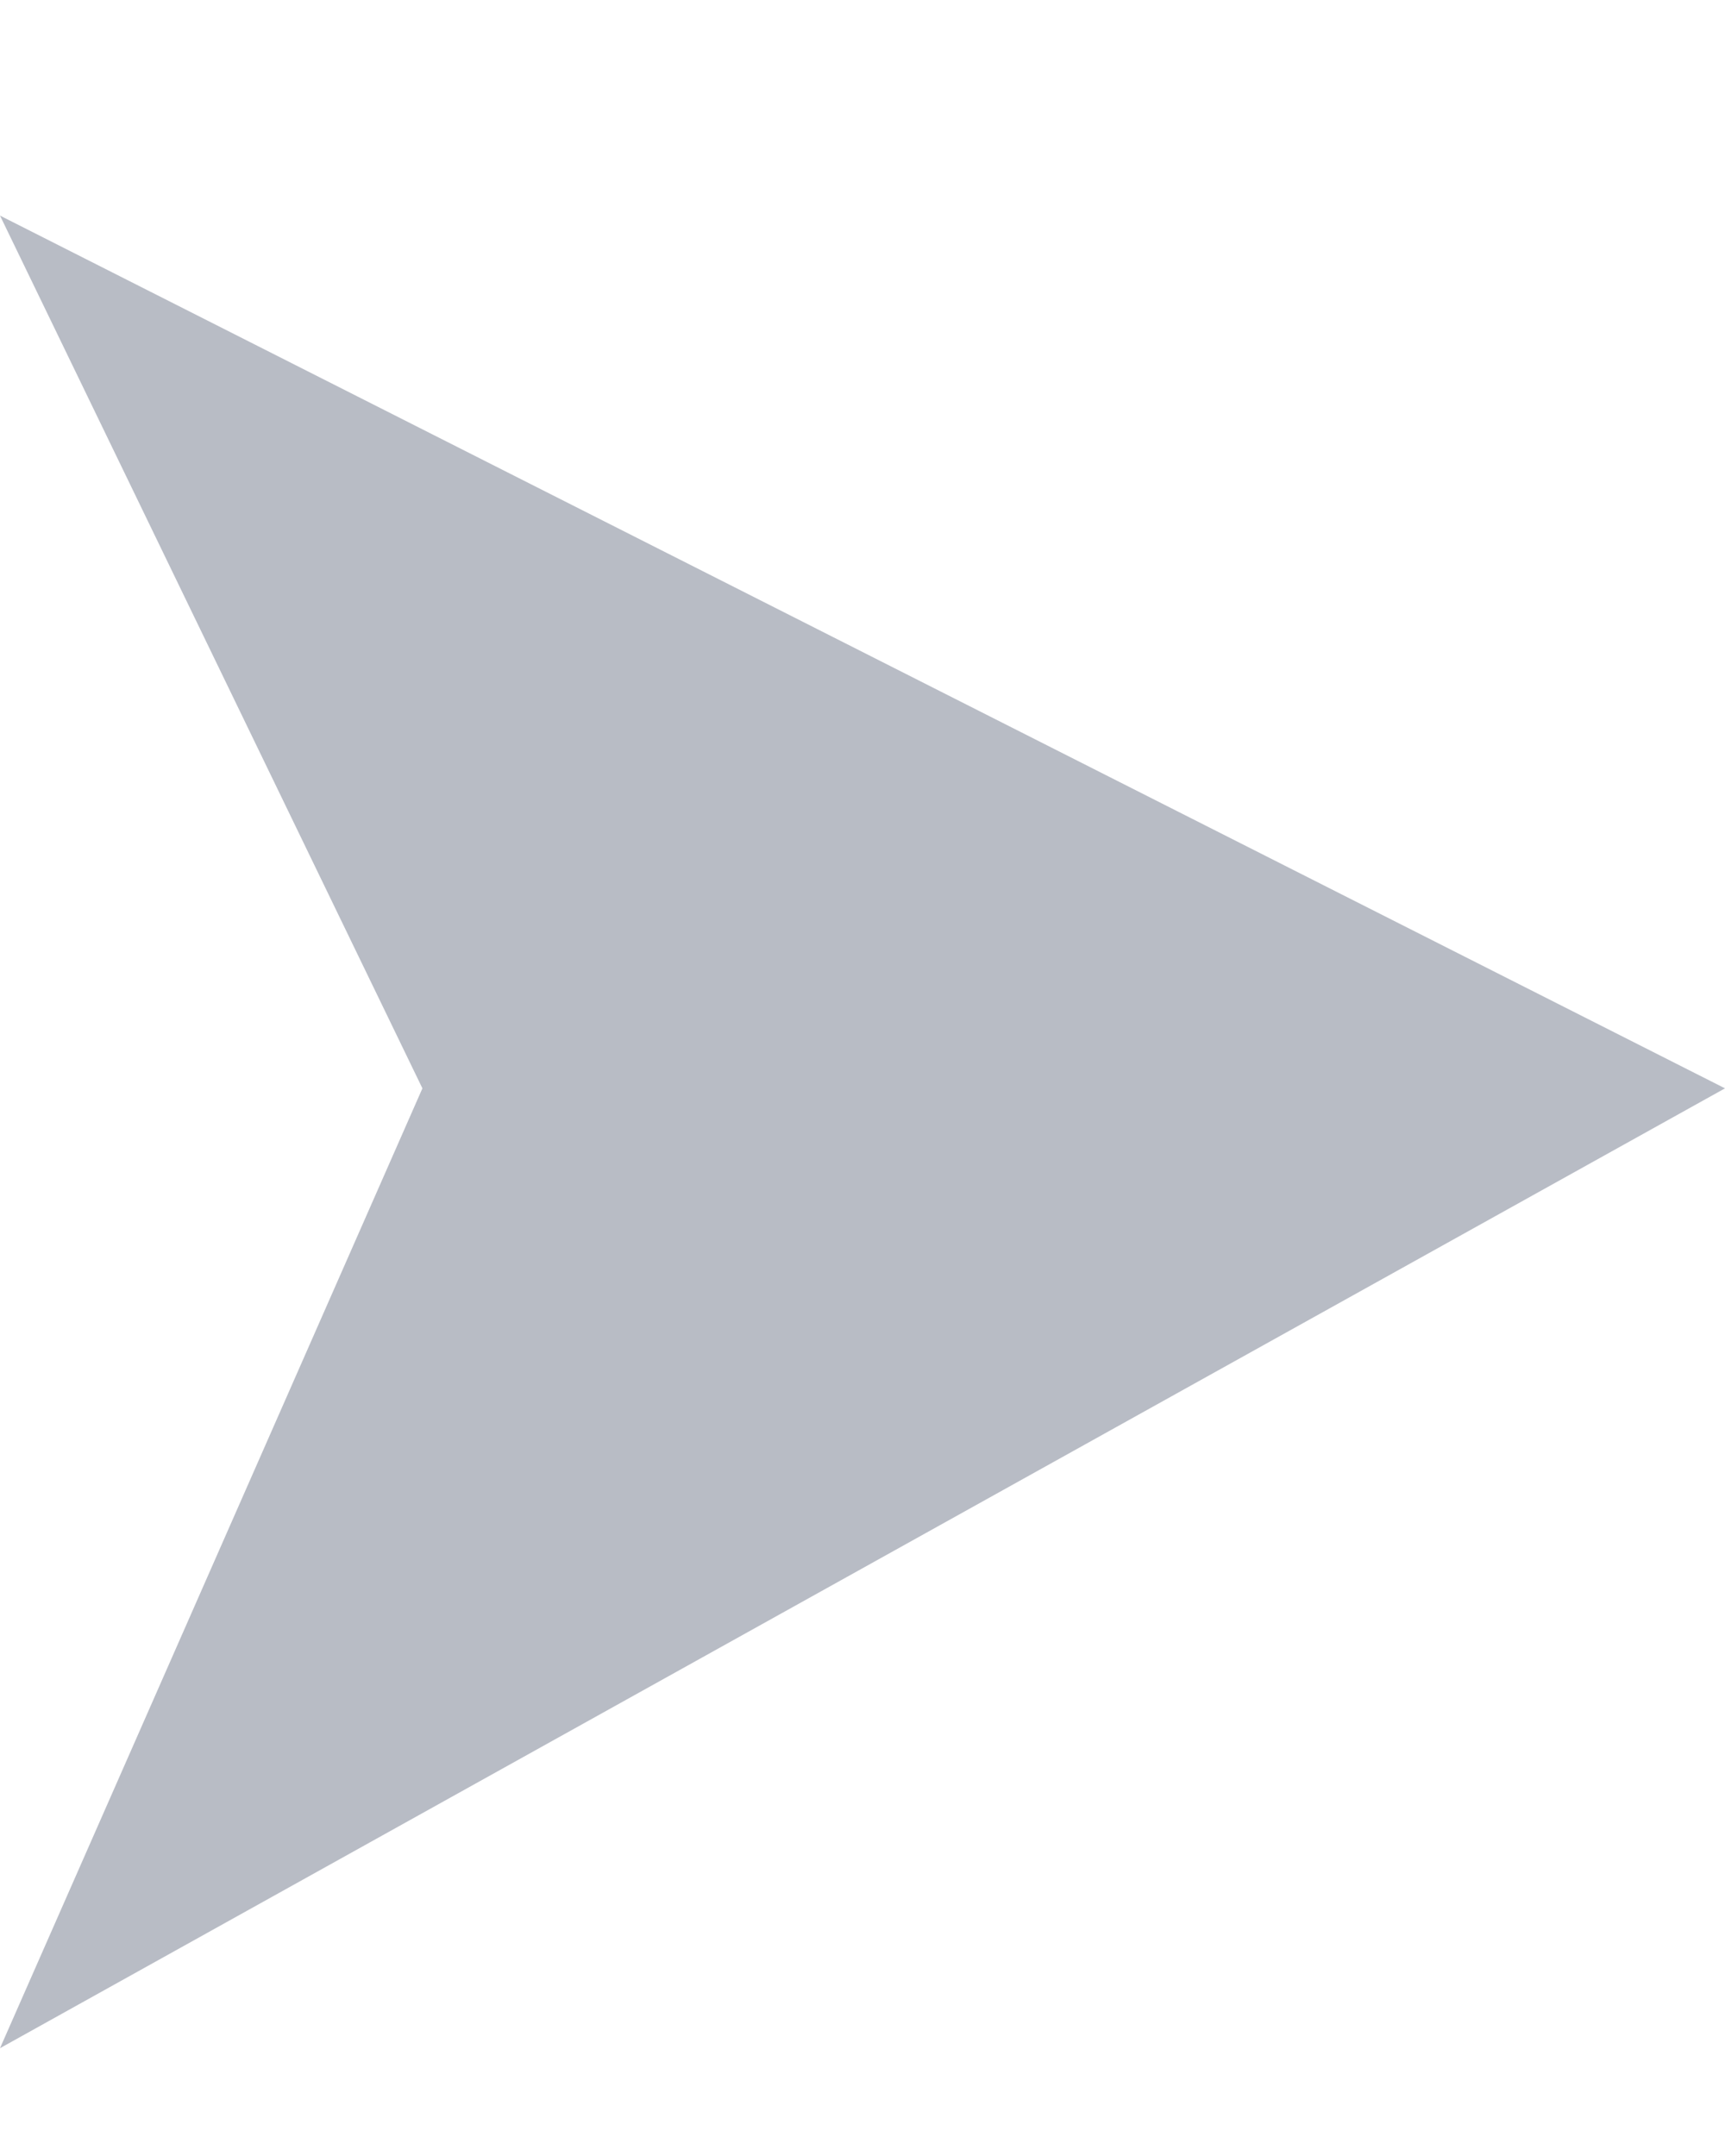 <?xml version="1.0" encoding="UTF-8"?>
<svg width="8px" height="10px" viewBox="0 0 8 10" version="1.1" xmlns="http://www.w3.org/2000/svg" xmlns:xlink="http://www.w3.org/1999/xlink">
    <!-- Generator: Sketch 52 (66869) - http://www.bohemiancoding.com/sketch -->
    <title>路径 17 copy 2</title>
    <desc>Created with Sketch.</desc>
    <g id="Page-1" stroke="none" stroke-width="1" fill="none" fill-rule="evenodd" opacity="0.5">
        <g id="客服工作台" transform="translate(-1560, -689)" fill="#72798C" fill-rule="nonzero">
            <g id="路径-17-copy-2" transform="translate(1560, 689)">
                <polygon id="路径-17-copy" points="0 1 1.959 5.048 0 9.5 8 5.048"></polygon>
            </g>
        </g>
    </g>
</svg>
